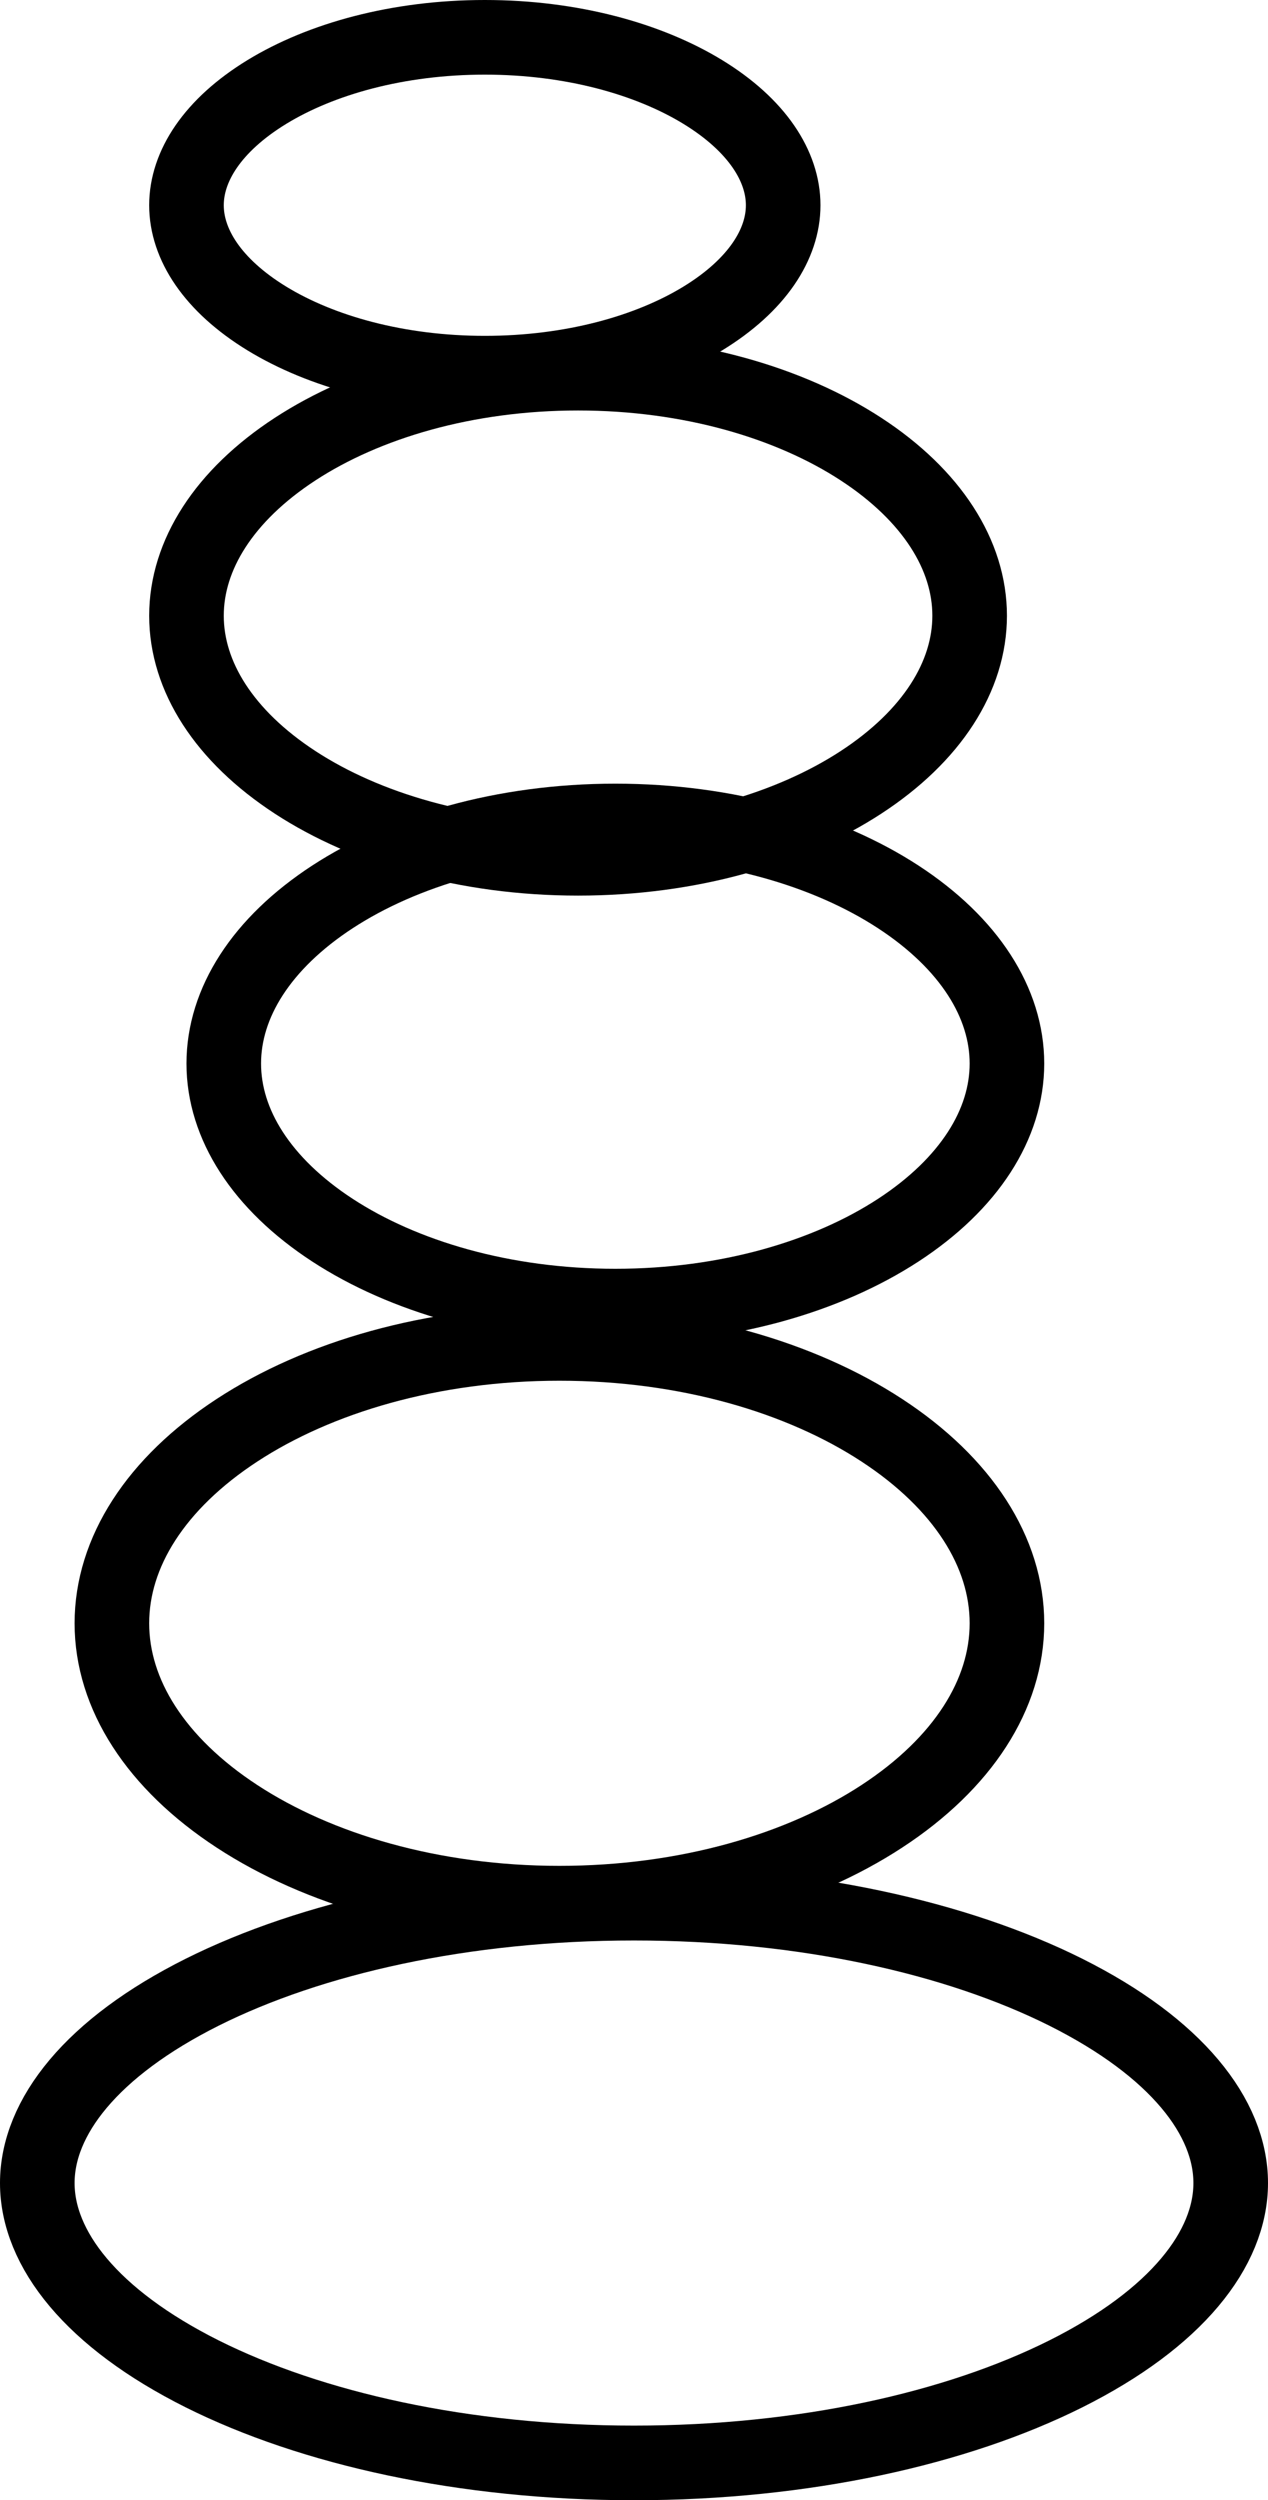 <svg width="34" height="67" viewBox="0 0 34 67" fill="none" xmlns="http://www.w3.org/2000/svg">
    <path
        d="M26 16.5C26 18.122 24.991 19.723 23.085 20.966C21.189 22.202 18.51 23 15.5 23C12.49 23 9.811 22.202 7.915 20.966C6.009 19.723 5 18.122 5 16.5C5 14.878 6.009 13.277 7.915 12.034C9.811 10.798 12.49 10 15.5 10C18.51 10 21.189 10.798 23.085 12.034C24.991 13.277 26 14.878 26 16.5Z"
        stroke="current-color" stroke-width="2" />
    <path
        d="M21 5.5C21 6.539 20.307 7.641 18.843 8.536C17.395 9.42 15.332 10 13 10C10.668 10 8.605 9.42 7.157 8.536C5.693 7.641 5 6.539 5 5.5C5 4.461 5.693 3.359 7.157 2.464C8.605 1.58 10.668 1 13 1C15.332 1 17.395 1.58 18.843 2.464C20.307 3.359 21 4.461 21 5.5Z"
        stroke="current-color" stroke-width="2" />
    <path
        d="M27 28.5C27 30.122 25.991 31.723 24.085 32.966C22.189 34.202 19.51 35 16.5 35C13.49 35 10.811 34.202 8.915 32.966C7.009 31.723 6 30.122 6 28.5C6 26.878 7.009 25.277 8.915 24.034C10.811 22.798 13.49 22 16.5 22C19.51 22 22.189 22.798 24.085 24.034C25.991 25.277 27 26.878 27 28.5Z"
        stroke="current-color" stroke-width="2" />
    <path
        d="M27 43.5C27 45.4 25.822 47.25 23.645 48.673C21.477 50.091 18.424 51 15 51C11.576 51 8.523 50.091 6.355 48.673C4.178 47.25 3 45.4 3 43.5C3 41.6 4.178 39.75 6.355 38.327C8.523 36.909 11.576 36 15 36C18.424 36 21.477 36.909 23.645 38.327C25.822 39.75 27 41.6 27 43.5Z"
        stroke="current-color" stroke-width="2" />
    <path
        d="M33 58.5C33 60.264 31.544 62.131 28.574 63.616C25.663 65.071 21.573 66 17 66C12.427 66 8.337 65.071 5.426 63.616C2.456 62.131 1 60.264 1 58.5C1 56.736 2.456 54.869 5.426 53.384C8.337 51.929 12.427 51 17 51C21.573 51 25.663 51.929 28.574 53.384C31.544 54.869 33 56.736 33 58.5Z"
        stroke="current-color" stroke-width="2" />
</svg>
